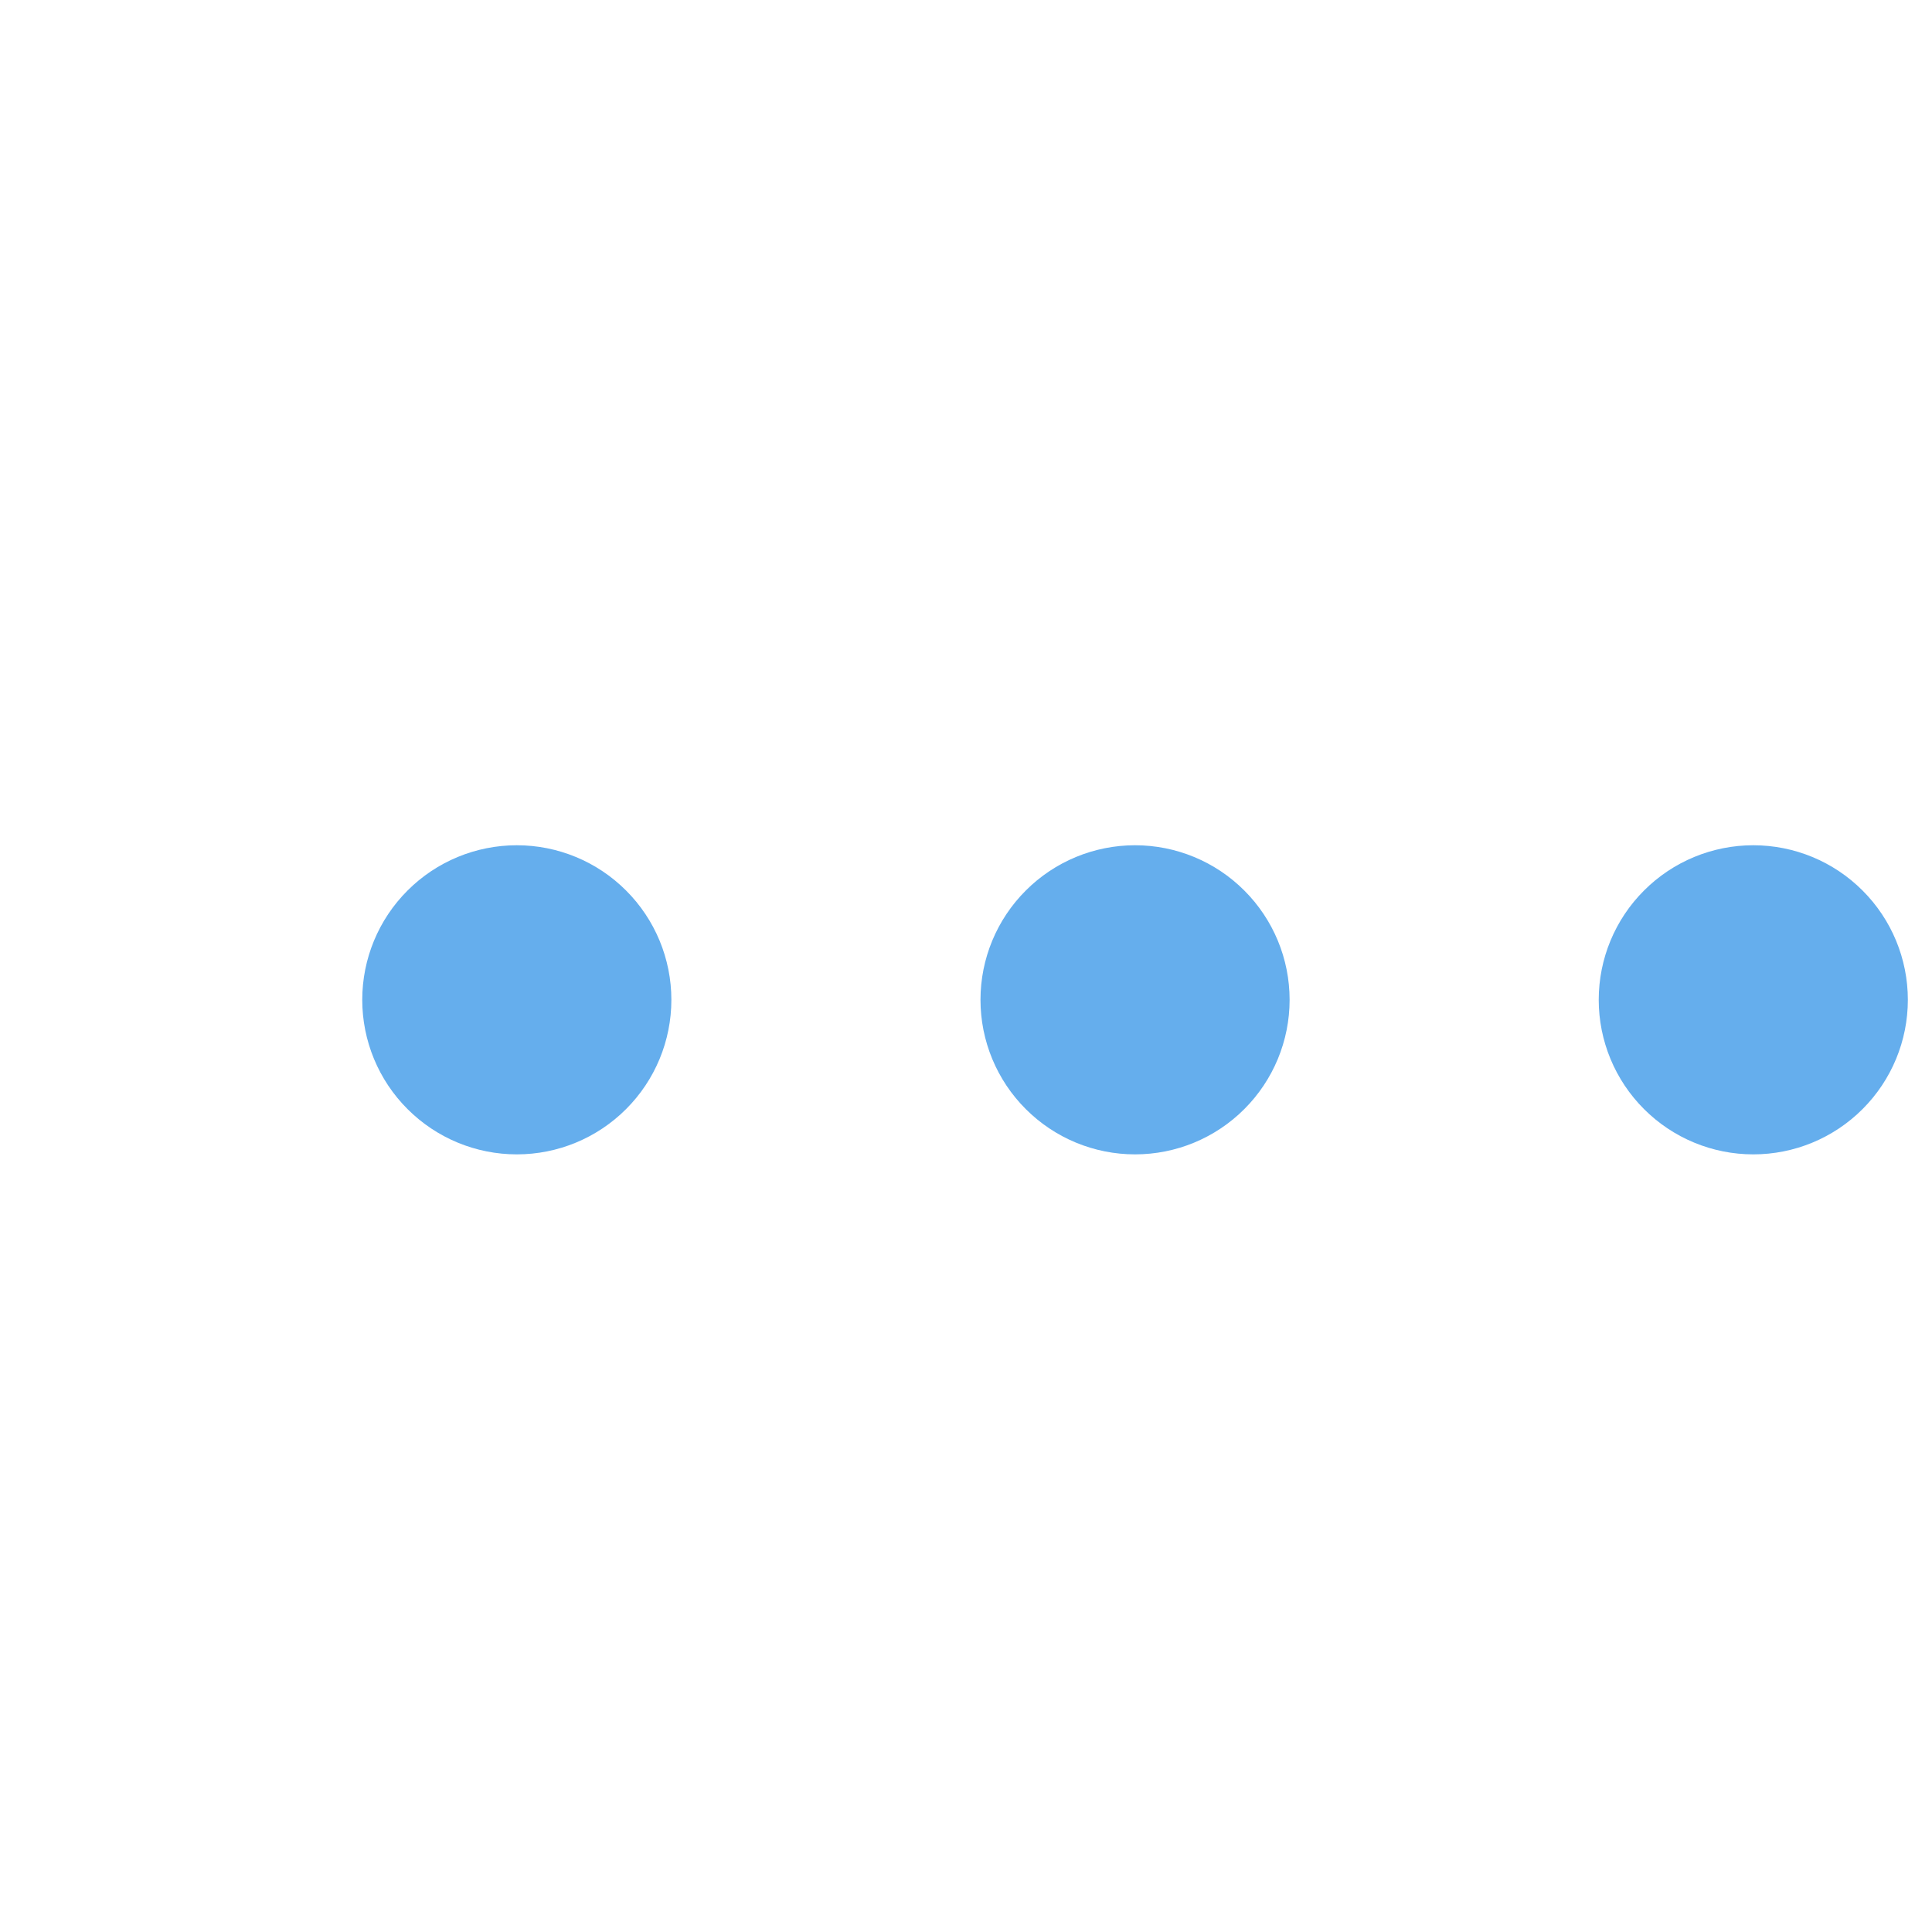 <svg width="50" height="50" viewBox="0 0 50 50" fill="none" xmlns="http://www.w3.org/2000/svg">
<path fill-rule="evenodd" clip-rule="evenodd" d="M9.375 25.875C9.375 24.814 9.796 23.797 10.547 23.047C11.297 22.296 12.314 21.875 13.375 21.875C14.436 21.875 15.453 22.296 16.203 23.047C16.954 23.797 17.375 24.814 17.375 25.875C17.375 26.936 16.954 27.953 16.203 28.703C15.453 29.454 14.436 29.875 13.375 29.875C12.314 29.875 11.297 29.454 10.547 28.703C9.796 27.953 9.375 26.936 9.375 25.875ZM25.375 25.875C25.375 24.814 25.796 23.797 26.547 23.047C27.297 22.296 28.314 21.875 29.375 21.875C30.436 21.875 31.453 22.296 32.203 23.047C32.954 23.797 33.375 24.814 33.375 25.875C33.375 26.936 32.954 27.953 32.203 28.703C31.453 29.454 30.436 29.875 29.375 29.875C28.314 29.875 27.297 29.454 26.547 28.703C25.796 27.953 25.375 26.936 25.375 25.875ZM41.375 25.875C41.375 24.814 41.796 23.797 42.547 23.047C43.297 22.296 44.314 21.875 45.375 21.875C46.436 21.875 47.453 22.296 48.203 23.047C48.954 23.797 49.375 24.814 49.375 25.875C49.375 26.936 48.954 27.953 48.203 28.703C47.453 29.454 46.436 29.875 45.375 29.875C44.314 29.875 43.297 29.454 42.547 28.703C41.796 27.953 41.375 26.936 41.375 25.875Z" fill="#65AEED"/>
</svg>
